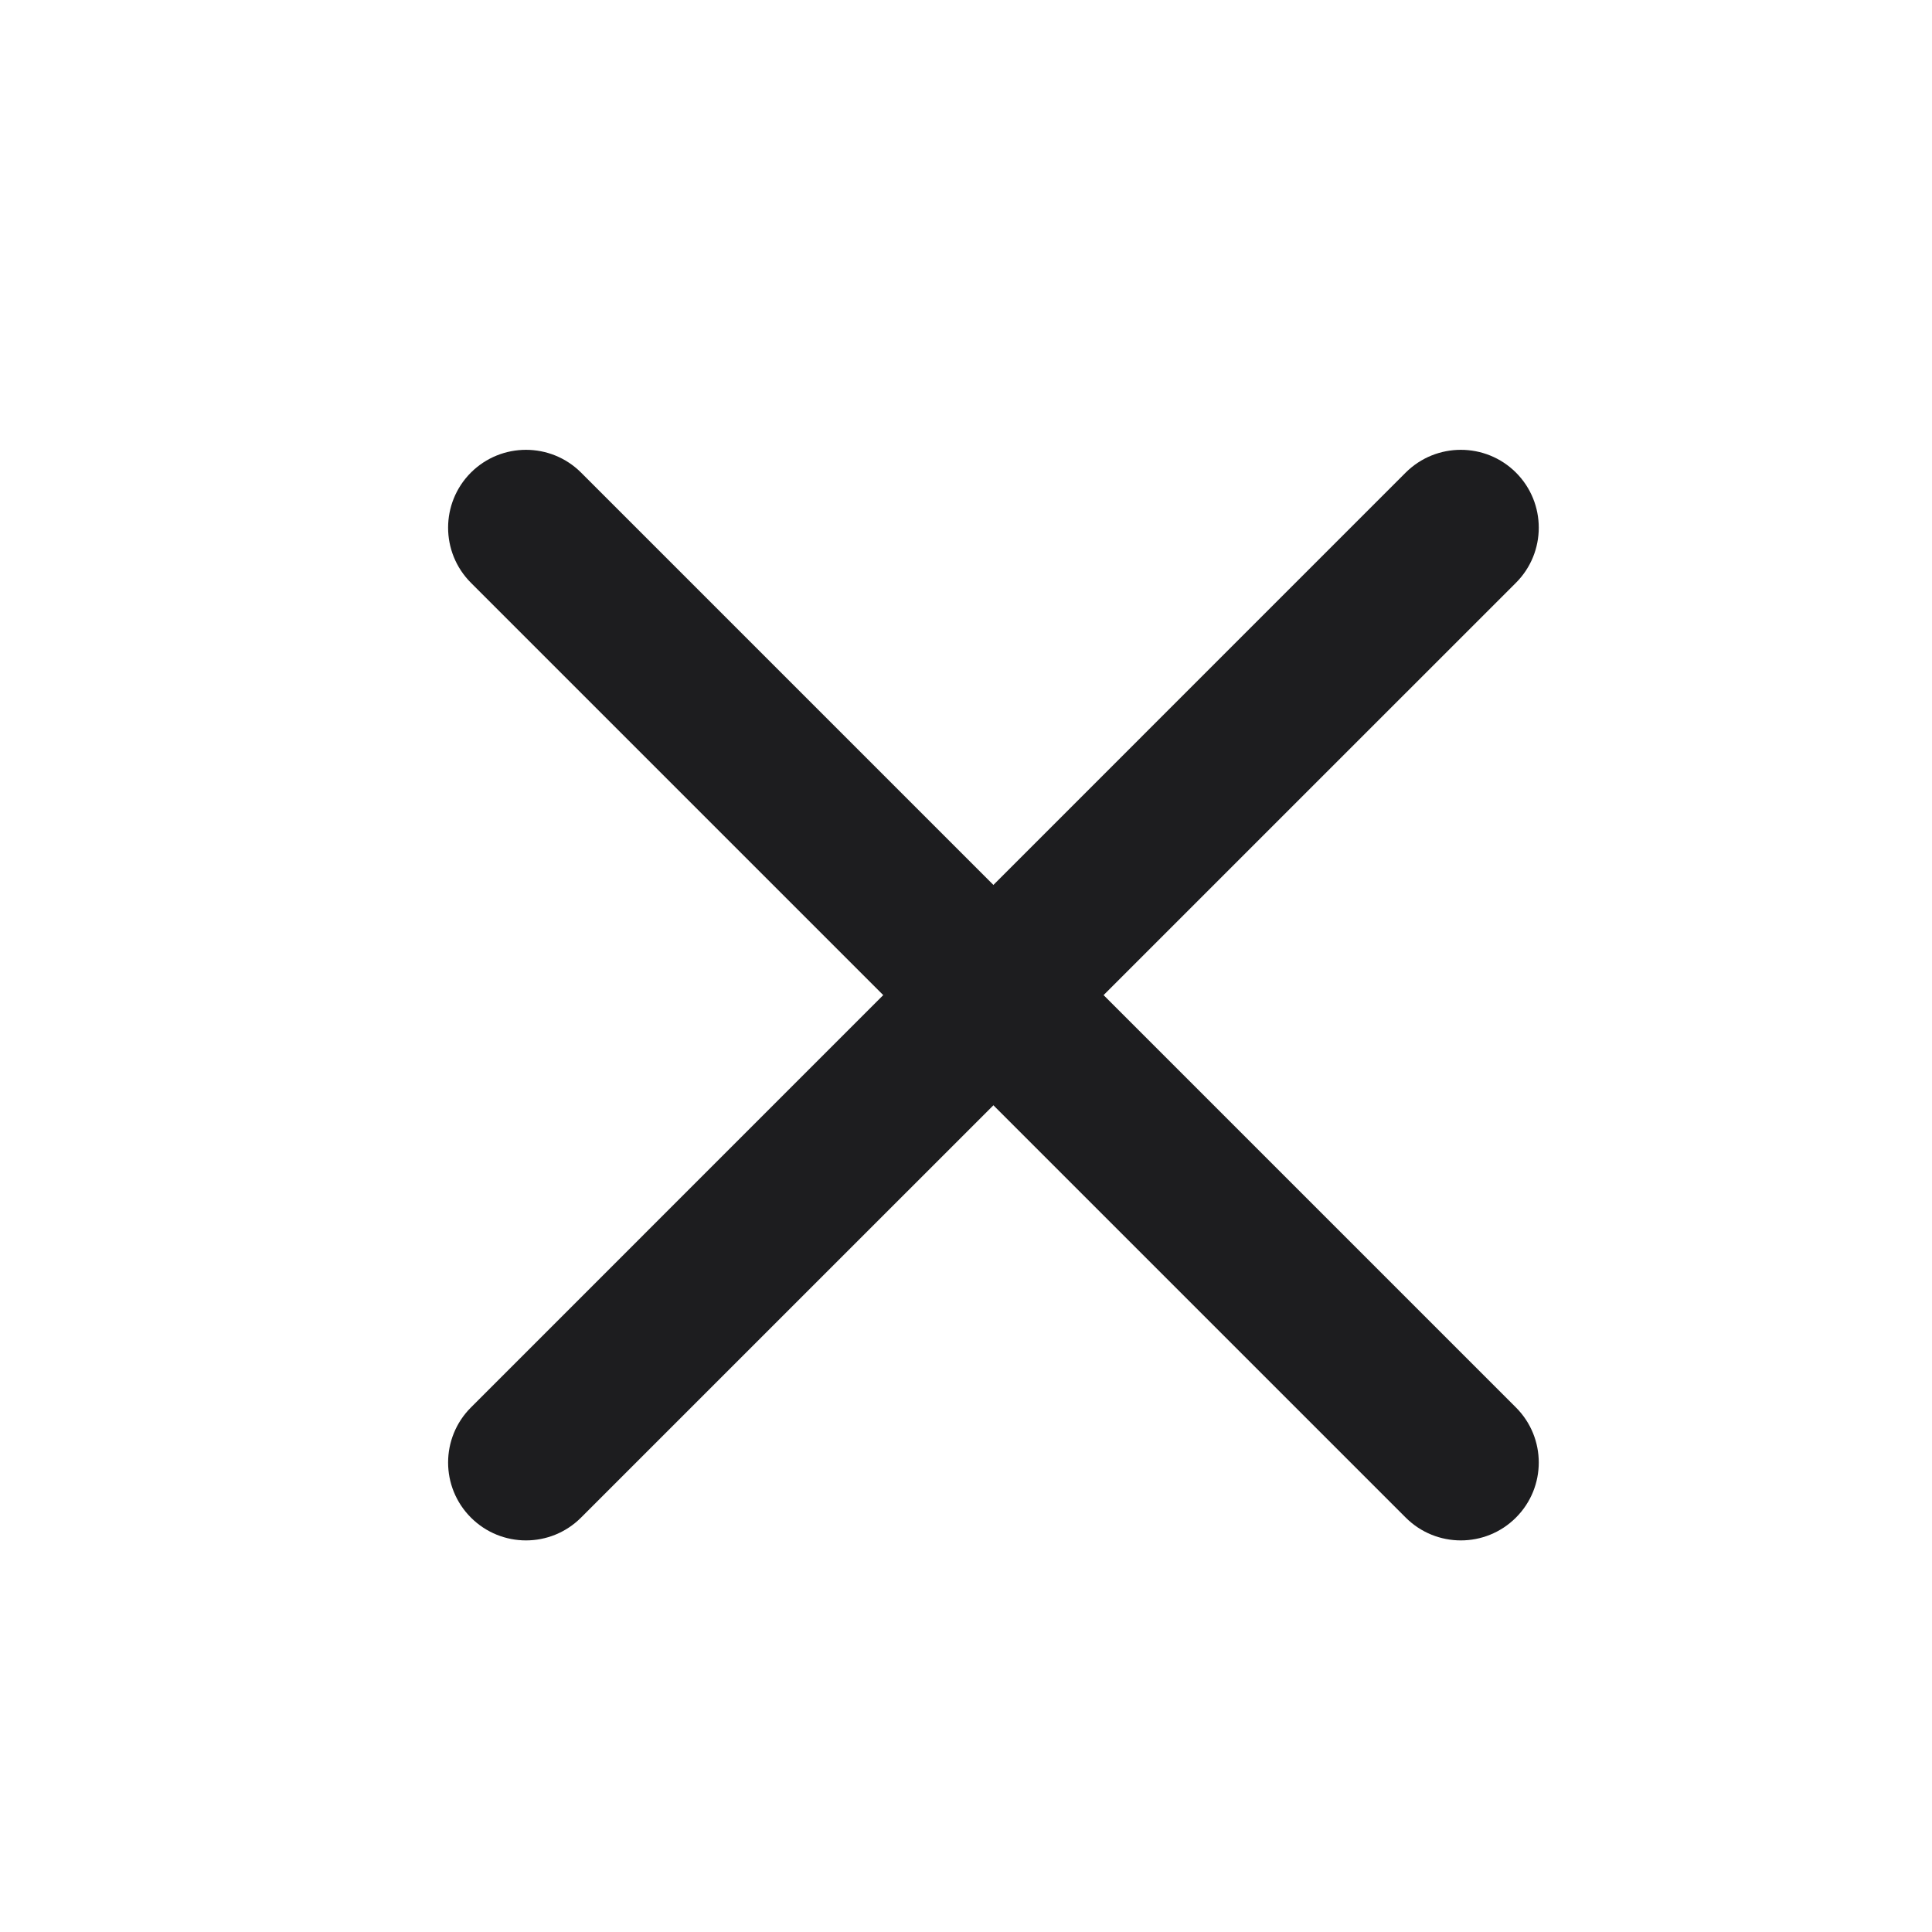 <svg width="20" height="20" viewBox="0 0 20 20" fill="none" xmlns="http://www.w3.org/2000/svg">
<path fill-rule="evenodd" clip-rule="evenodd" d="M15.693 4.892C16.008 5.207 16.008 5.718 15.693 6.033L6.015 15.71C5.7 16.025 5.19 16.025 4.875 15.71C4.56 15.395 4.56 14.885 4.875 14.57L14.552 4.892C14.867 4.578 15.378 4.578 15.693 4.892Z" fill="#1D1D1F"/>
<path fill-rule="evenodd" clip-rule="evenodd" d="M4.875 4.892C5.19 4.578 5.7 4.578 6.015 4.892L15.693 14.57C16.008 14.885 16.008 15.395 15.693 15.71C15.378 16.025 14.867 16.025 14.552 15.71L4.875 6.033C4.56 5.718 4.56 5.207 4.875 4.892Z" fill="#1D1D1F"/>
</svg>
